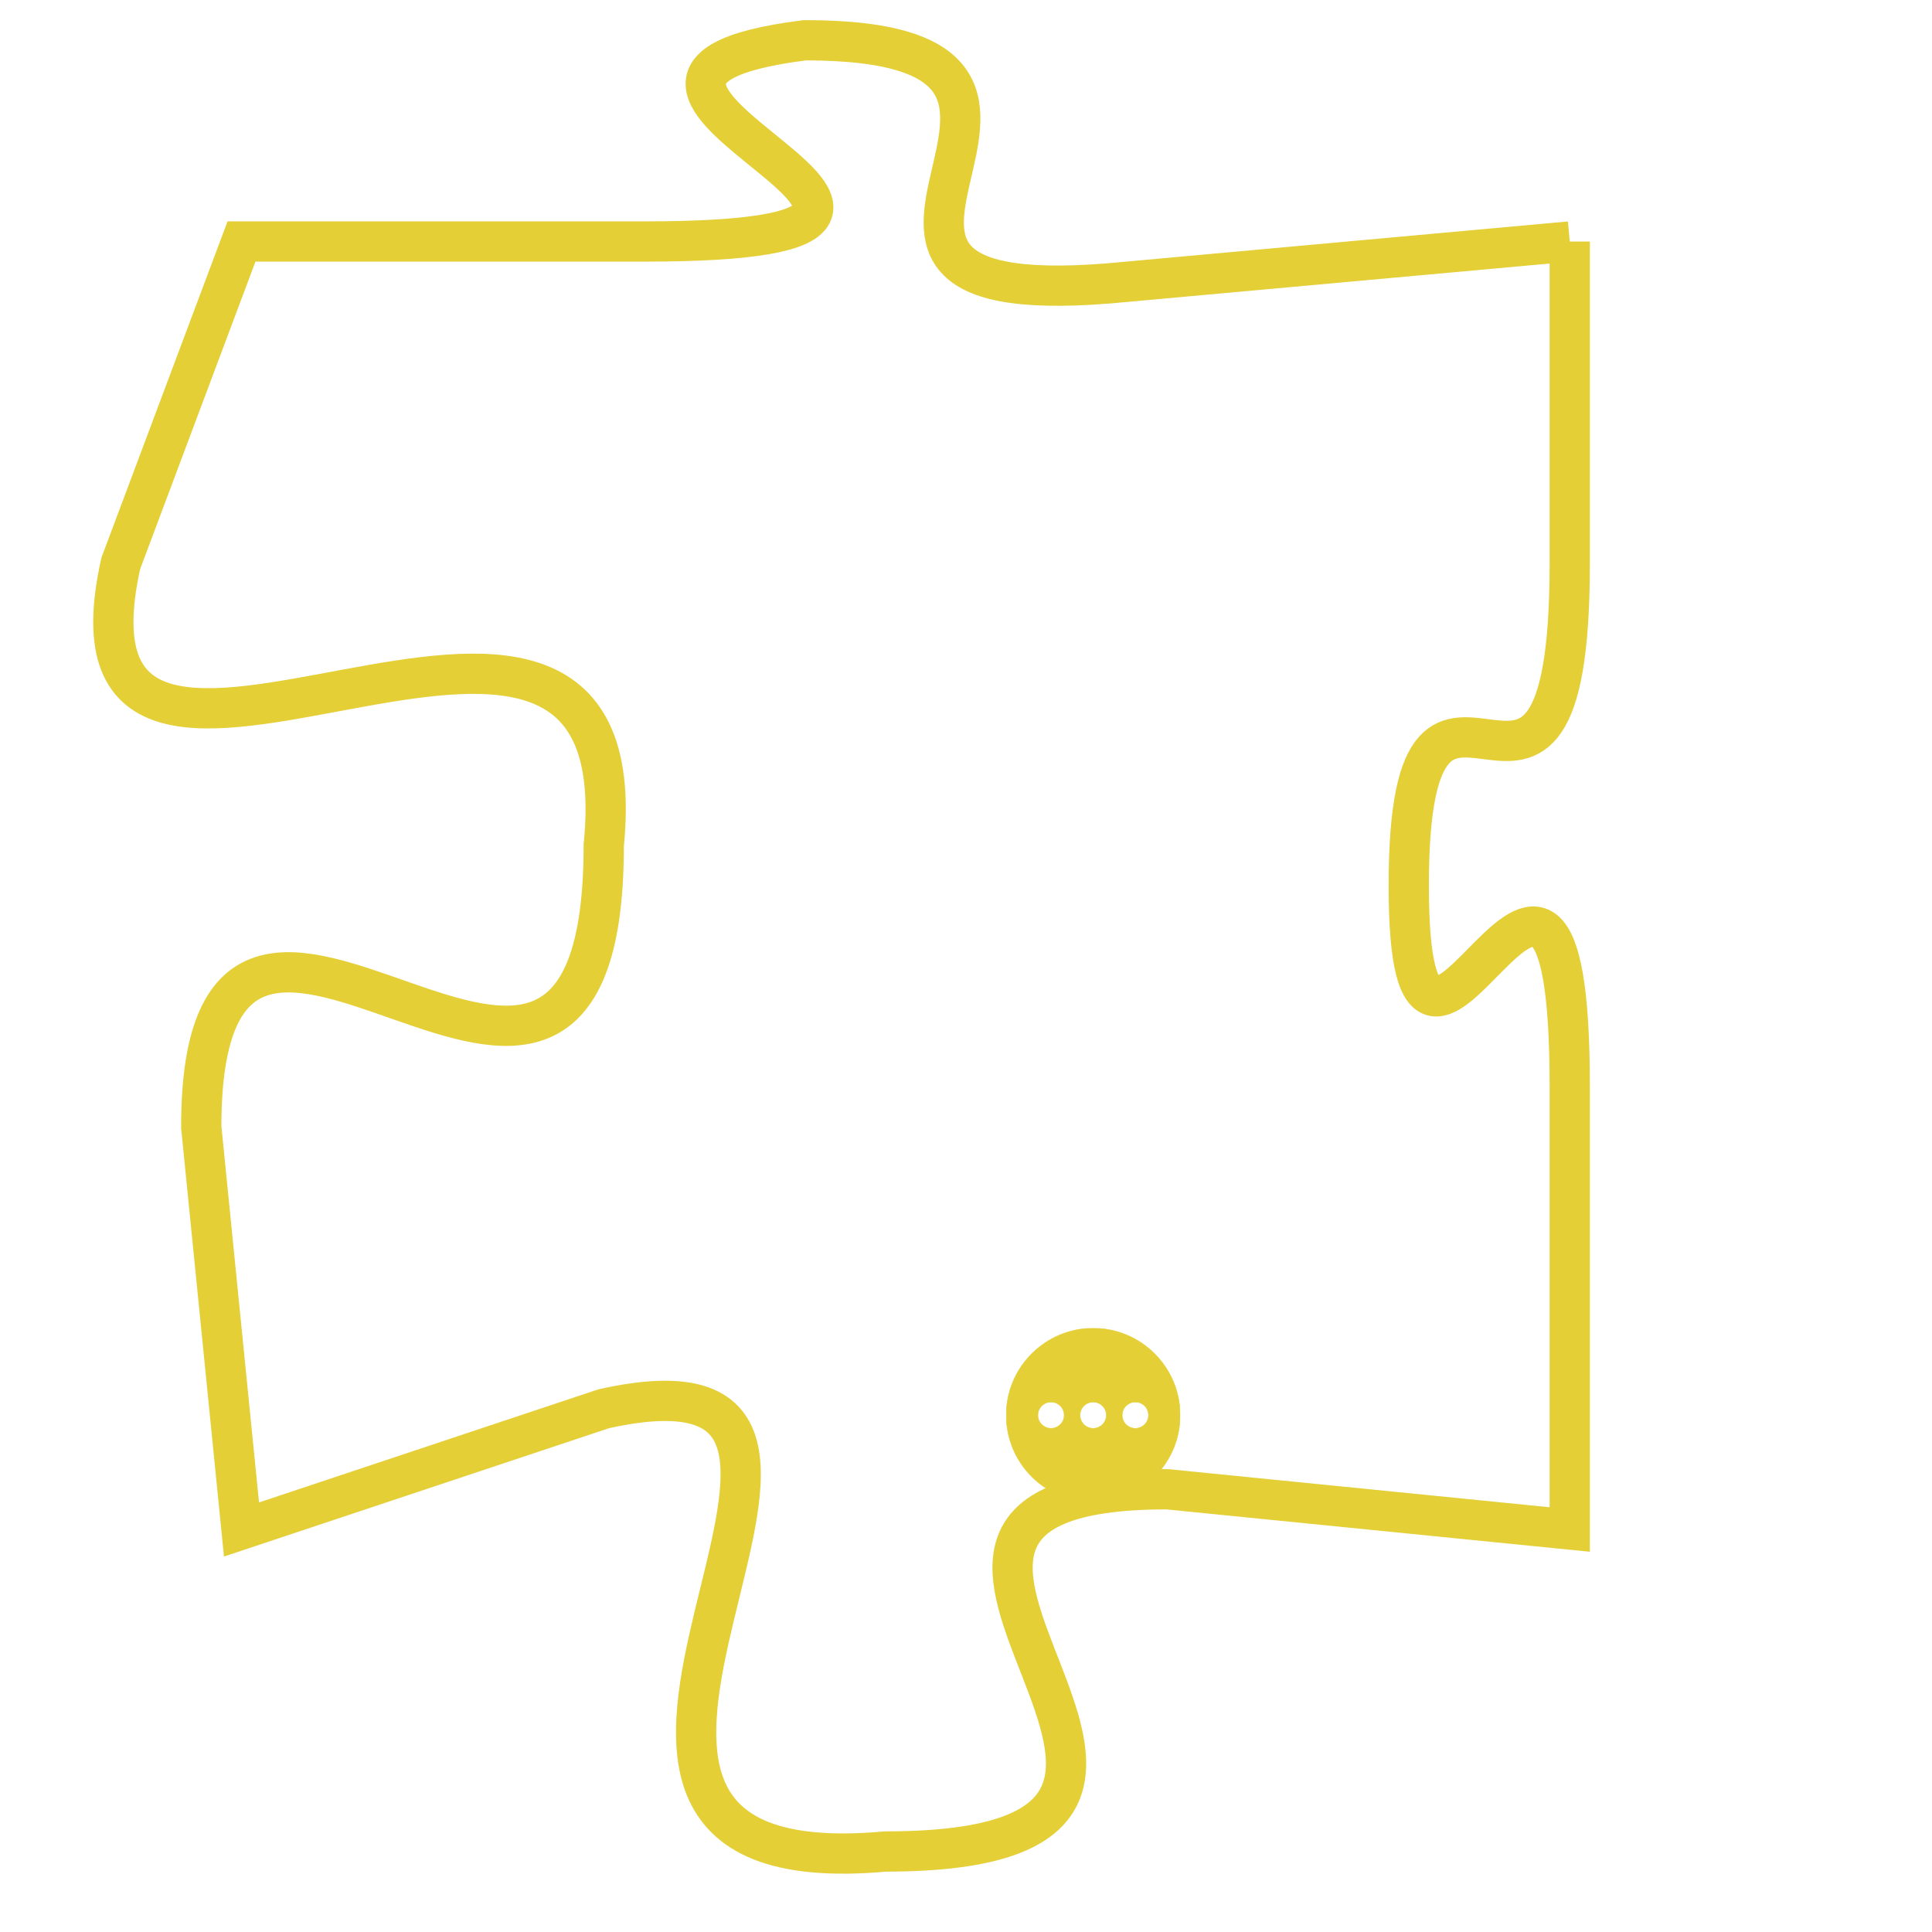 <svg version="1.1" xmlns="http://www.w3.org/2000/svg" xmlns:xlink="http://www.w3.org/1999/xlink" fill="transparent" x="0" y="0" width="350" height="350" preserveAspectRatio="xMinYMin slice"><style type="text/css">.links{fill:transparent;stroke: #E4CF37;}.links:hover{fill:#63D272; opacity:0.4;}</style><defs><g id="allt"><path id="t2950" d="M3003,704 L2992,705 C2982,706 2993,699 2984,699 C2976,700 2991,704 2980,704 L2970,704 2970,704 L2967,712 C2965,721 2980,709 2979,719 C2979,730 2969,716 2969,726 L2970,736 2970,736 L2979,733 C2988,731 2975,745 2986,744 C2997,744 2983,735 2993,735 L3003,736 3003,736 L3003,725 C3003,715 2999,728 2999,720 C2999,712 3003,721 3003,712 L3003,704"/></g><clipPath id="c" clipRule="evenodd" fill="transparent"><use href="#t2950"/></clipPath></defs><svg viewBox="2964 698 40 48" preserveAspectRatio="xMinYMin meet"><svg width="4380" height="2430"><g><image crossorigin="anonymous" x="0" y="0" href="https://nftpuzzle.license-token.com/assets/completepuzzle.svg" width="100%" height="100%" /><g class="links"><use href="#t2950"/></g></g></svg><svg x="2989" y="731" height="9%" width="9%" viewBox="0 0 330 330"><g><a xlink:href="https://nftpuzzle.license-token.com/" class="links"><title>See the most innovative NFT based token software licensing project</title><path fill="#E4CF37" id="more" d="M165,0C74.019,0,0,74.019,0,165s74.019,165,165,165s165-74.019,165-165S255.981,0,165,0z M85,190 c-13.785,0-25-11.215-25-25s11.215-25,25-25s25,11.215,25,25S98.785,190,85,190z M165,190c-13.785,0-25-11.215-25-25 s11.215-25,25-25s25,11.215,25,25S178.785,190,165,190z M245,190c-13.785,0-25-11.215-25-25s11.215-25,25-25 c13.785,0,25,11.215,25,25S258.785,190,245,190z"></path></a></g></svg></svg></svg>